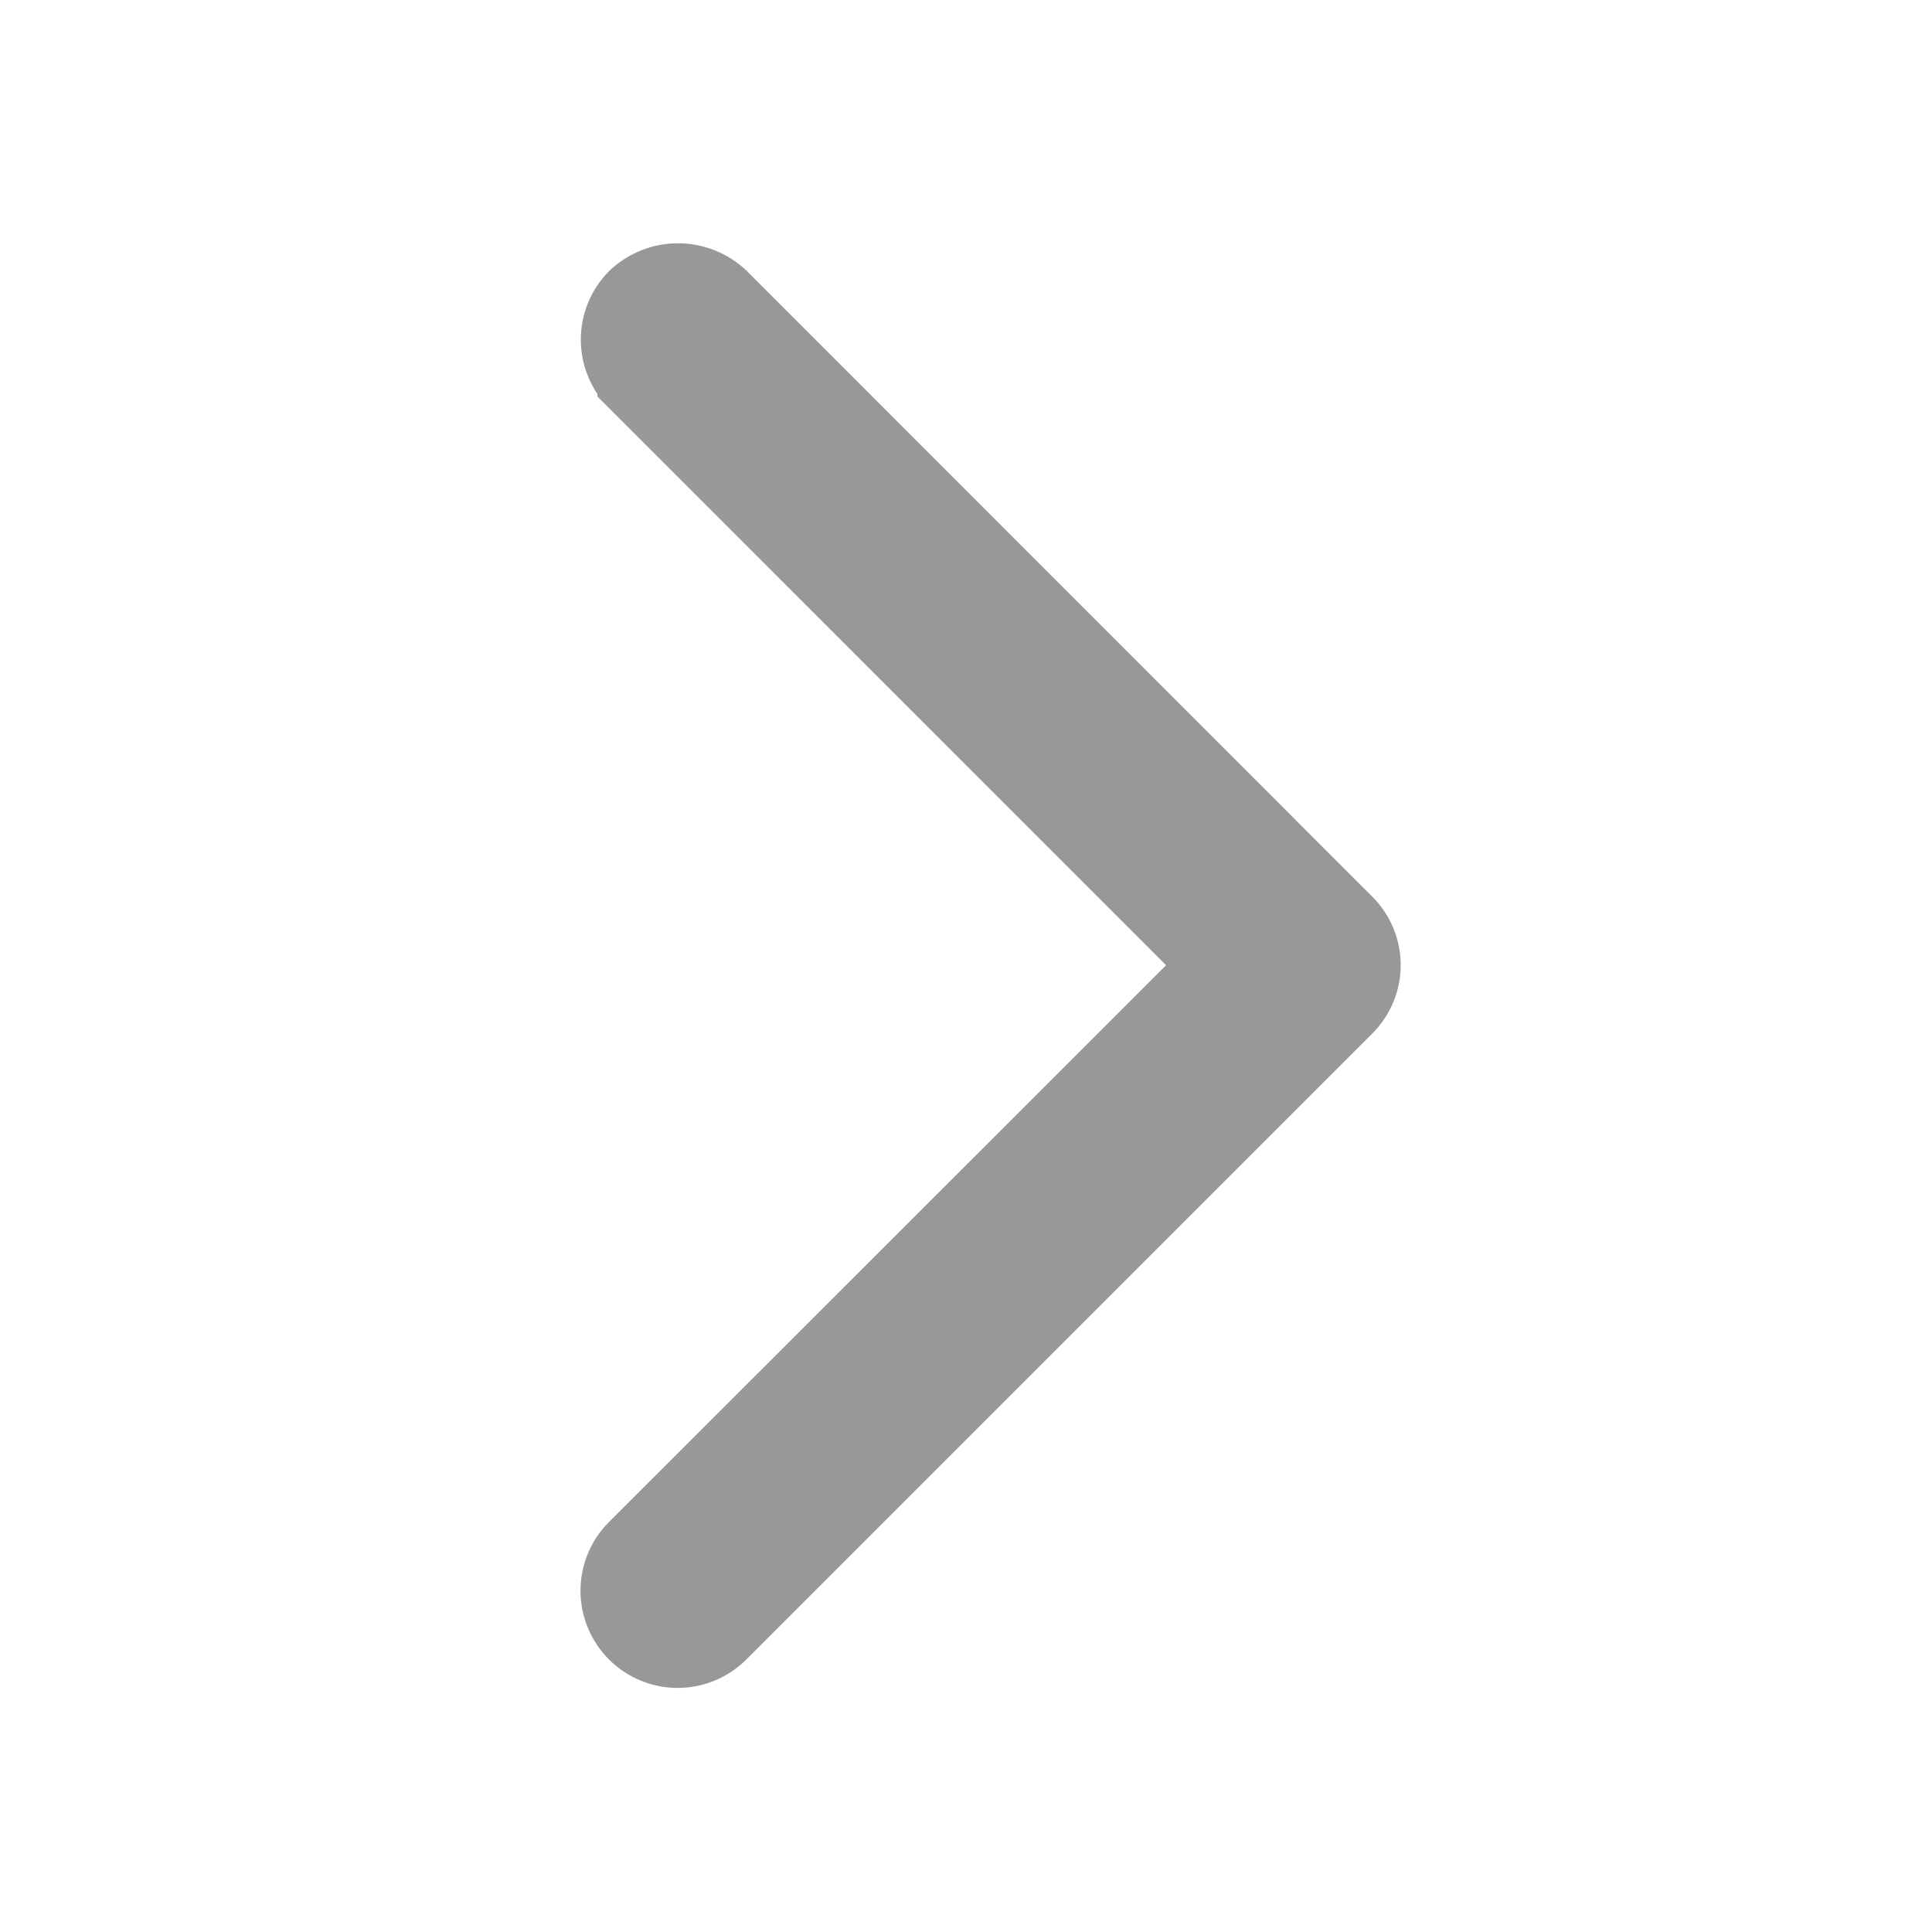 <svg width="24" height="24" viewBox="0 0 24 24" fill="none" xmlns="http://www.w3.org/2000/svg">
<path d="M14.839 11.637L15.193 11.99L14.839 12.344L7.918 19.261C7.786 19.393 7.711 19.573 7.711 19.761C7.711 19.948 7.786 20.128 7.918 20.261C8.051 20.393 8.231 20.468 8.418 20.468C8.606 20.468 8.786 20.393 8.918 20.261L16.691 12.488L16.693 12.486C16.758 12.422 16.81 12.344 16.846 12.258C16.882 12.172 16.9 12.081 16.9 11.989C16.9 11.897 16.882 11.805 16.846 11.719C16.81 11.633 16.758 11.556 16.693 11.491L16.691 11.49L8.927 3.723C8.79 3.594 8.61 3.522 8.422 3.522C8.235 3.522 8.055 3.594 7.918 3.723C7.854 3.788 7.803 3.865 7.769 3.948C7.733 4.034 7.715 4.126 7.715 4.219C7.715 4.312 7.733 4.404 7.769 4.489C7.804 4.575 7.856 4.653 7.922 4.718L7.922 4.719L14.839 11.637Z" fill="#989898" stroke="#989898"/>
</svg>
